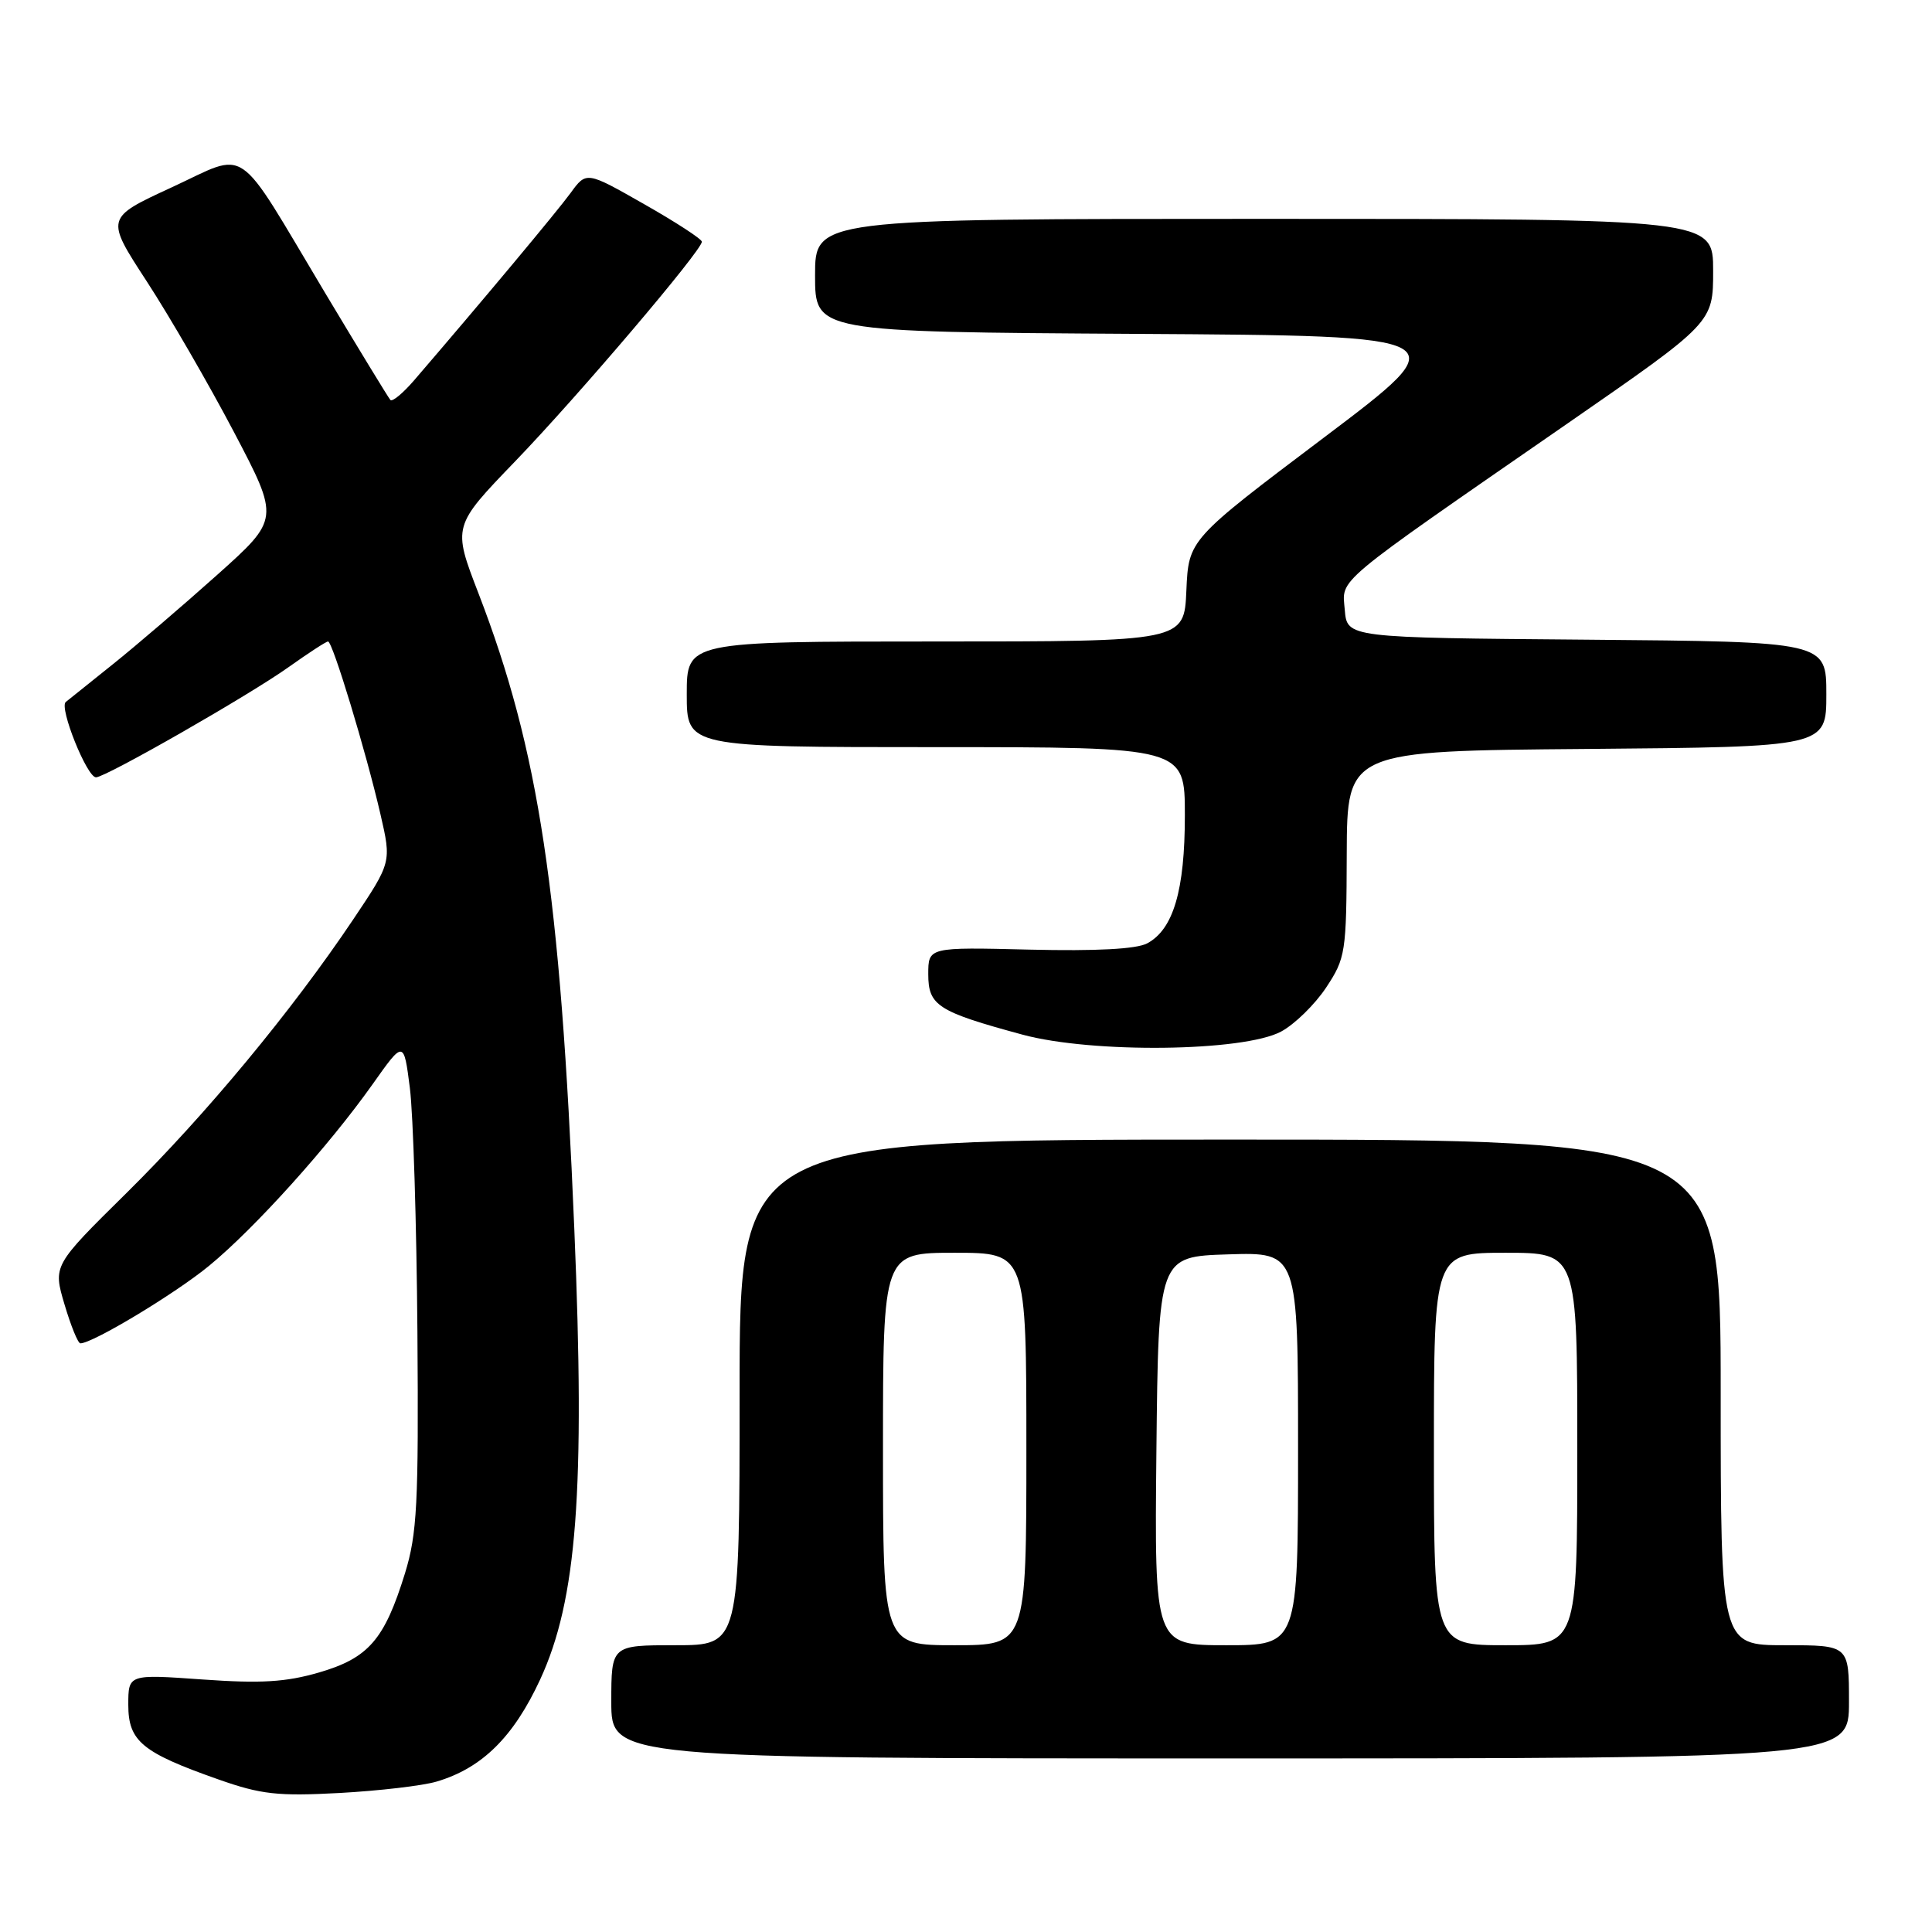 <?xml version="1.0" encoding="UTF-8" standalone="no"?>
<!DOCTYPE svg PUBLIC "-//W3C//DTD SVG 1.1//EN" "http://www.w3.org/Graphics/SVG/1.1/DTD/svg11.dtd" >
<svg xmlns="http://www.w3.org/2000/svg" xmlns:xlink="http://www.w3.org/1999/xlink" version="1.1" viewBox="0 0 256 256">
 <g >
 <path fill="currentColor"
d=" M 57.85 236.07 C 63.87 234.29 68.05 230.16 71.58 222.53 C 76.45 212.00 77.55 197.46 76.10 162.86 C 74.24 118.08 71.42 99.43 63.40 78.62 C 59.97 69.73 59.97 69.73 68.27 61.12 C 76.66 52.41 93.00 33.19 93.00 32.03 C 93.00 31.68 89.56 29.44 85.35 27.05 C 77.70 22.69 77.70 22.69 75.60 25.58 C 73.80 28.04 64.07 39.70 54.85 50.42 C 53.39 52.11 51.99 53.27 51.73 53.00 C 51.48 52.73 47.57 46.31 43.04 38.75 C 31.00 18.62 33.10 20.05 22.70 24.85 C 13.97 28.88 13.97 28.88 19.45 37.29 C 22.46 41.91 27.65 50.88 30.99 57.23 C 37.05 68.77 37.05 68.77 28.77 76.18 C 24.22 80.25 18.02 85.56 15.00 87.98 C 11.97 90.40 9.15 92.66 8.71 93.02 C 7.81 93.77 11.52 103.00 12.72 103.00 C 14.00 103.00 33.07 92.09 38.25 88.39 C 40.87 86.53 43.21 85.00 43.47 85.00 C 44.07 85.00 48.50 99.61 50.41 107.88 C 51.88 114.26 51.88 114.26 46.77 121.88 C 38.64 133.99 27.29 147.68 16.76 158.08 C 7.02 167.69 7.02 167.69 8.55 172.85 C 9.39 175.68 10.33 178.00 10.65 178.00 C 12.29 178.00 23.24 171.40 27.71 167.72 C 33.77 162.74 43.57 151.85 49.37 143.67 C 53.50 137.83 53.50 137.83 54.31 144.17 C 54.75 147.65 55.20 162.20 55.31 176.50 C 55.48 199.30 55.27 203.24 53.66 208.48 C 50.94 217.27 48.83 219.70 42.28 221.61 C 37.88 222.89 34.57 223.09 26.84 222.54 C 17.00 221.84 17.00 221.84 17.00 225.90 C 17.00 230.72 18.82 232.22 28.93 235.78 C 34.60 237.78 36.80 238.02 45.00 237.58 C 50.23 237.29 56.01 236.62 57.85 236.07 Z  M 245.00 225.50 C 245.00 218.00 245.00 218.00 236.50 218.00 C 228.00 218.00 228.00 218.00 228.00 184.50 C 228.00 151.00 228.00 151.00 163.00 151.00 C 98.00 151.00 98.00 151.00 98.00 184.50 C 98.00 218.00 98.00 218.00 89.50 218.00 C 81.00 218.00 81.00 218.00 81.00 225.50 C 81.00 233.00 81.00 233.00 163.00 233.00 C 245.00 233.00 245.00 233.00 245.00 225.50 Z  M 169.75 136.69 C 171.54 135.73 174.22 133.11 175.71 130.87 C 178.30 126.95 178.41 126.25 178.45 113.15 C 178.50 99.50 178.50 99.50 210.25 99.24 C 242.00 98.97 242.00 98.97 242.00 92.00 C 242.00 85.03 242.00 85.03 210.25 84.76 C 178.50 84.50 178.50 84.50 178.19 80.82 C 177.84 76.55 176.30 77.85 207.75 56.08 C 227.00 42.75 227.00 42.75 227.00 35.88 C 227.00 29.00 227.00 29.00 167.50 29.00 C 108.00 29.00 108.00 29.00 108.00 36.49 C 108.00 43.98 108.00 43.98 150.65 44.24 C 193.30 44.50 193.30 44.50 175.40 58.00 C 157.50 71.50 157.50 71.50 157.20 78.25 C 156.91 85.00 156.91 85.00 123.95 85.00 C 91.00 85.00 91.00 85.00 91.00 92.00 C 91.00 99.00 91.00 99.00 124.00 99.00 C 157.00 99.00 157.00 99.00 157.00 108.03 C 157.00 117.97 155.48 123.14 152.01 125.00 C 150.58 125.76 145.27 126.04 136.42 125.83 C 123.00 125.50 123.00 125.50 123.00 129.09 C 123.00 133.25 124.25 134.05 135.50 137.10 C 144.77 139.60 164.76 139.36 169.75 136.69 Z  M 117.00 192.00 C 117.00 166.00 117.00 166.00 126.50 166.00 C 136.00 166.00 136.00 166.00 136.00 192.00 C 136.00 218.00 136.00 218.00 126.50 218.00 C 117.00 218.00 117.00 218.00 117.00 192.00 Z  M 153.23 192.25 C 153.50 166.50 153.50 166.50 162.75 166.21 C 172.00 165.92 172.00 165.92 172.00 191.96 C 172.00 218.00 172.00 218.00 162.48 218.00 C 152.97 218.00 152.97 218.00 153.23 192.25 Z  M 190.00 192.00 C 190.00 166.00 190.00 166.00 199.50 166.00 C 209.00 166.00 209.00 166.00 209.00 192.00 C 209.00 218.00 209.00 218.00 199.50 218.00 C 190.00 218.00 190.00 218.00 190.00 192.00 Z "/>
</g>
</svg>